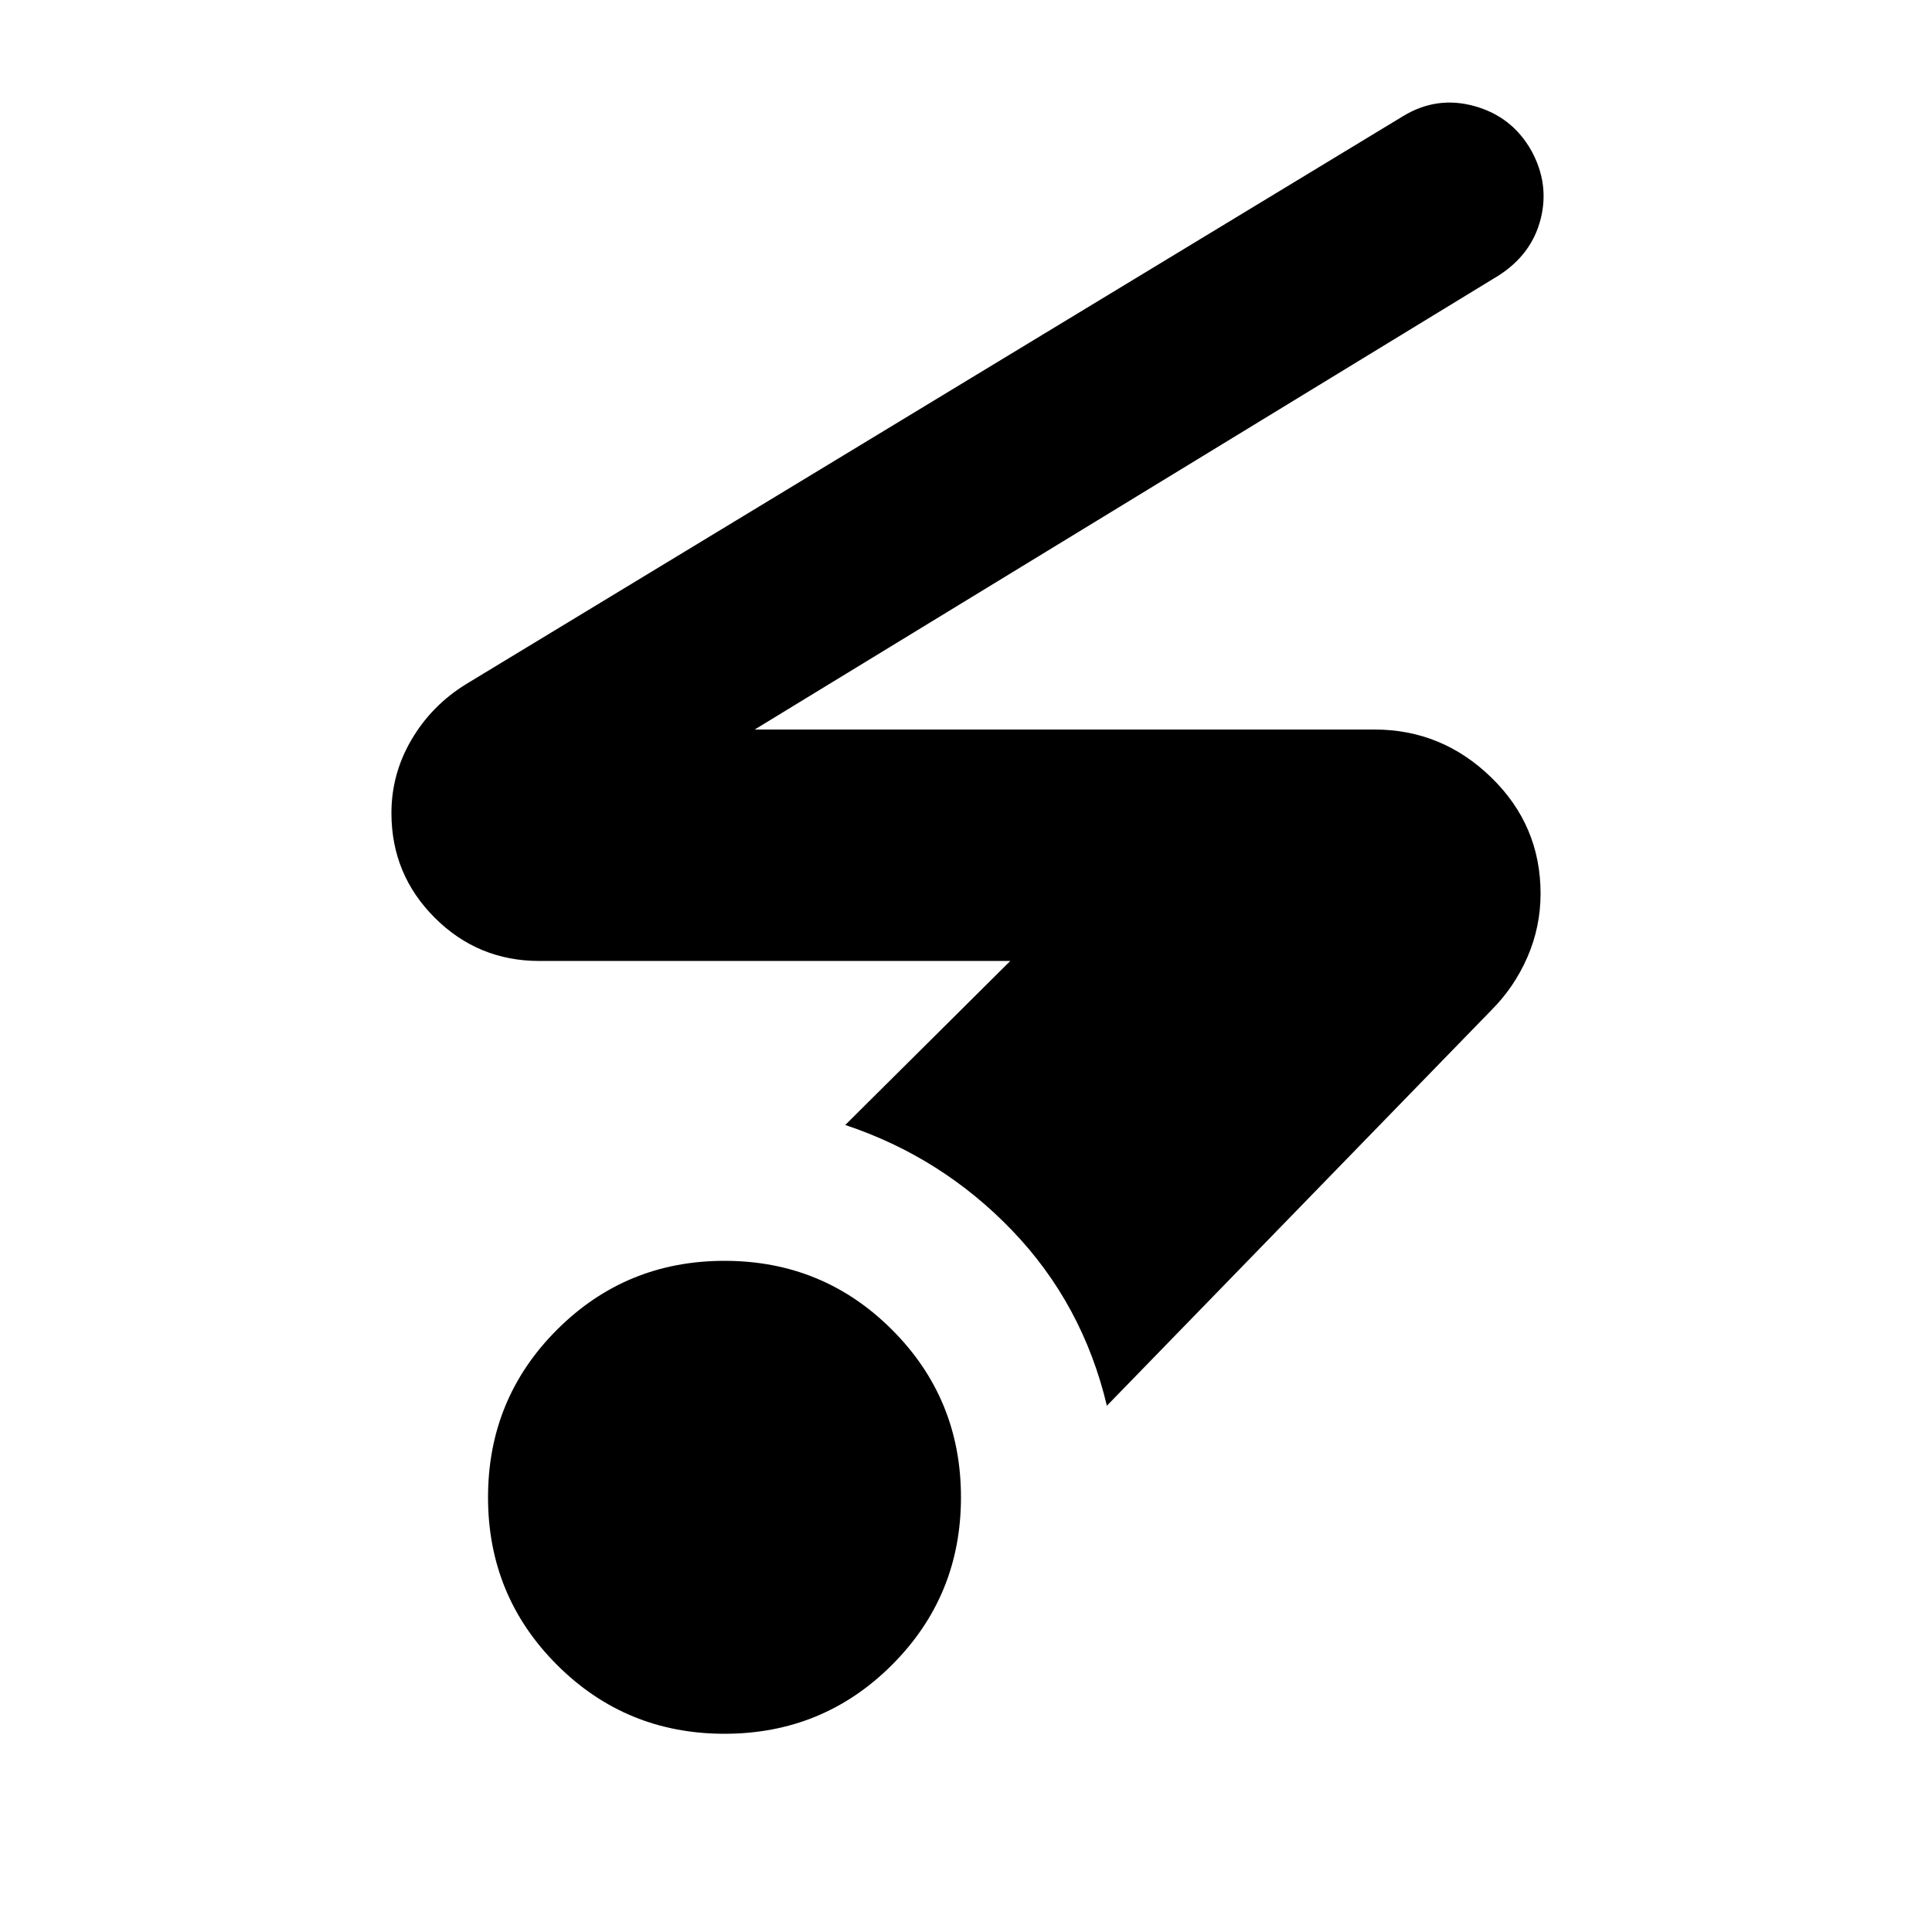 <svg xmlns="http://www.w3.org/2000/svg" height="20" viewBox="0 96 960 960" width="20"><path d="M360 957.5q-49 0-83.25-34.25T242.5 840q0-49 34.25-83.25T360 722.5q49 0 83.25 34.25T477.5 840q0 49-34.25 83.25T360 957.5Zm190-163q-12-50.5-47-87T420 655l82-81.5H268q-30.5 0-52-21.5t-21.5-52q0-19.5 10-36.5t27-27.5l465.75-282.328q16.75-10.172 35.5-4.922Q751.5 154 761 171q9 16.5 4.5 34t-21 28L375 458.5h308q33.5 0 58 23.816T765.5 540q0 16.5-6.5 31.5T741 598L550 794.5Z"/></svg>